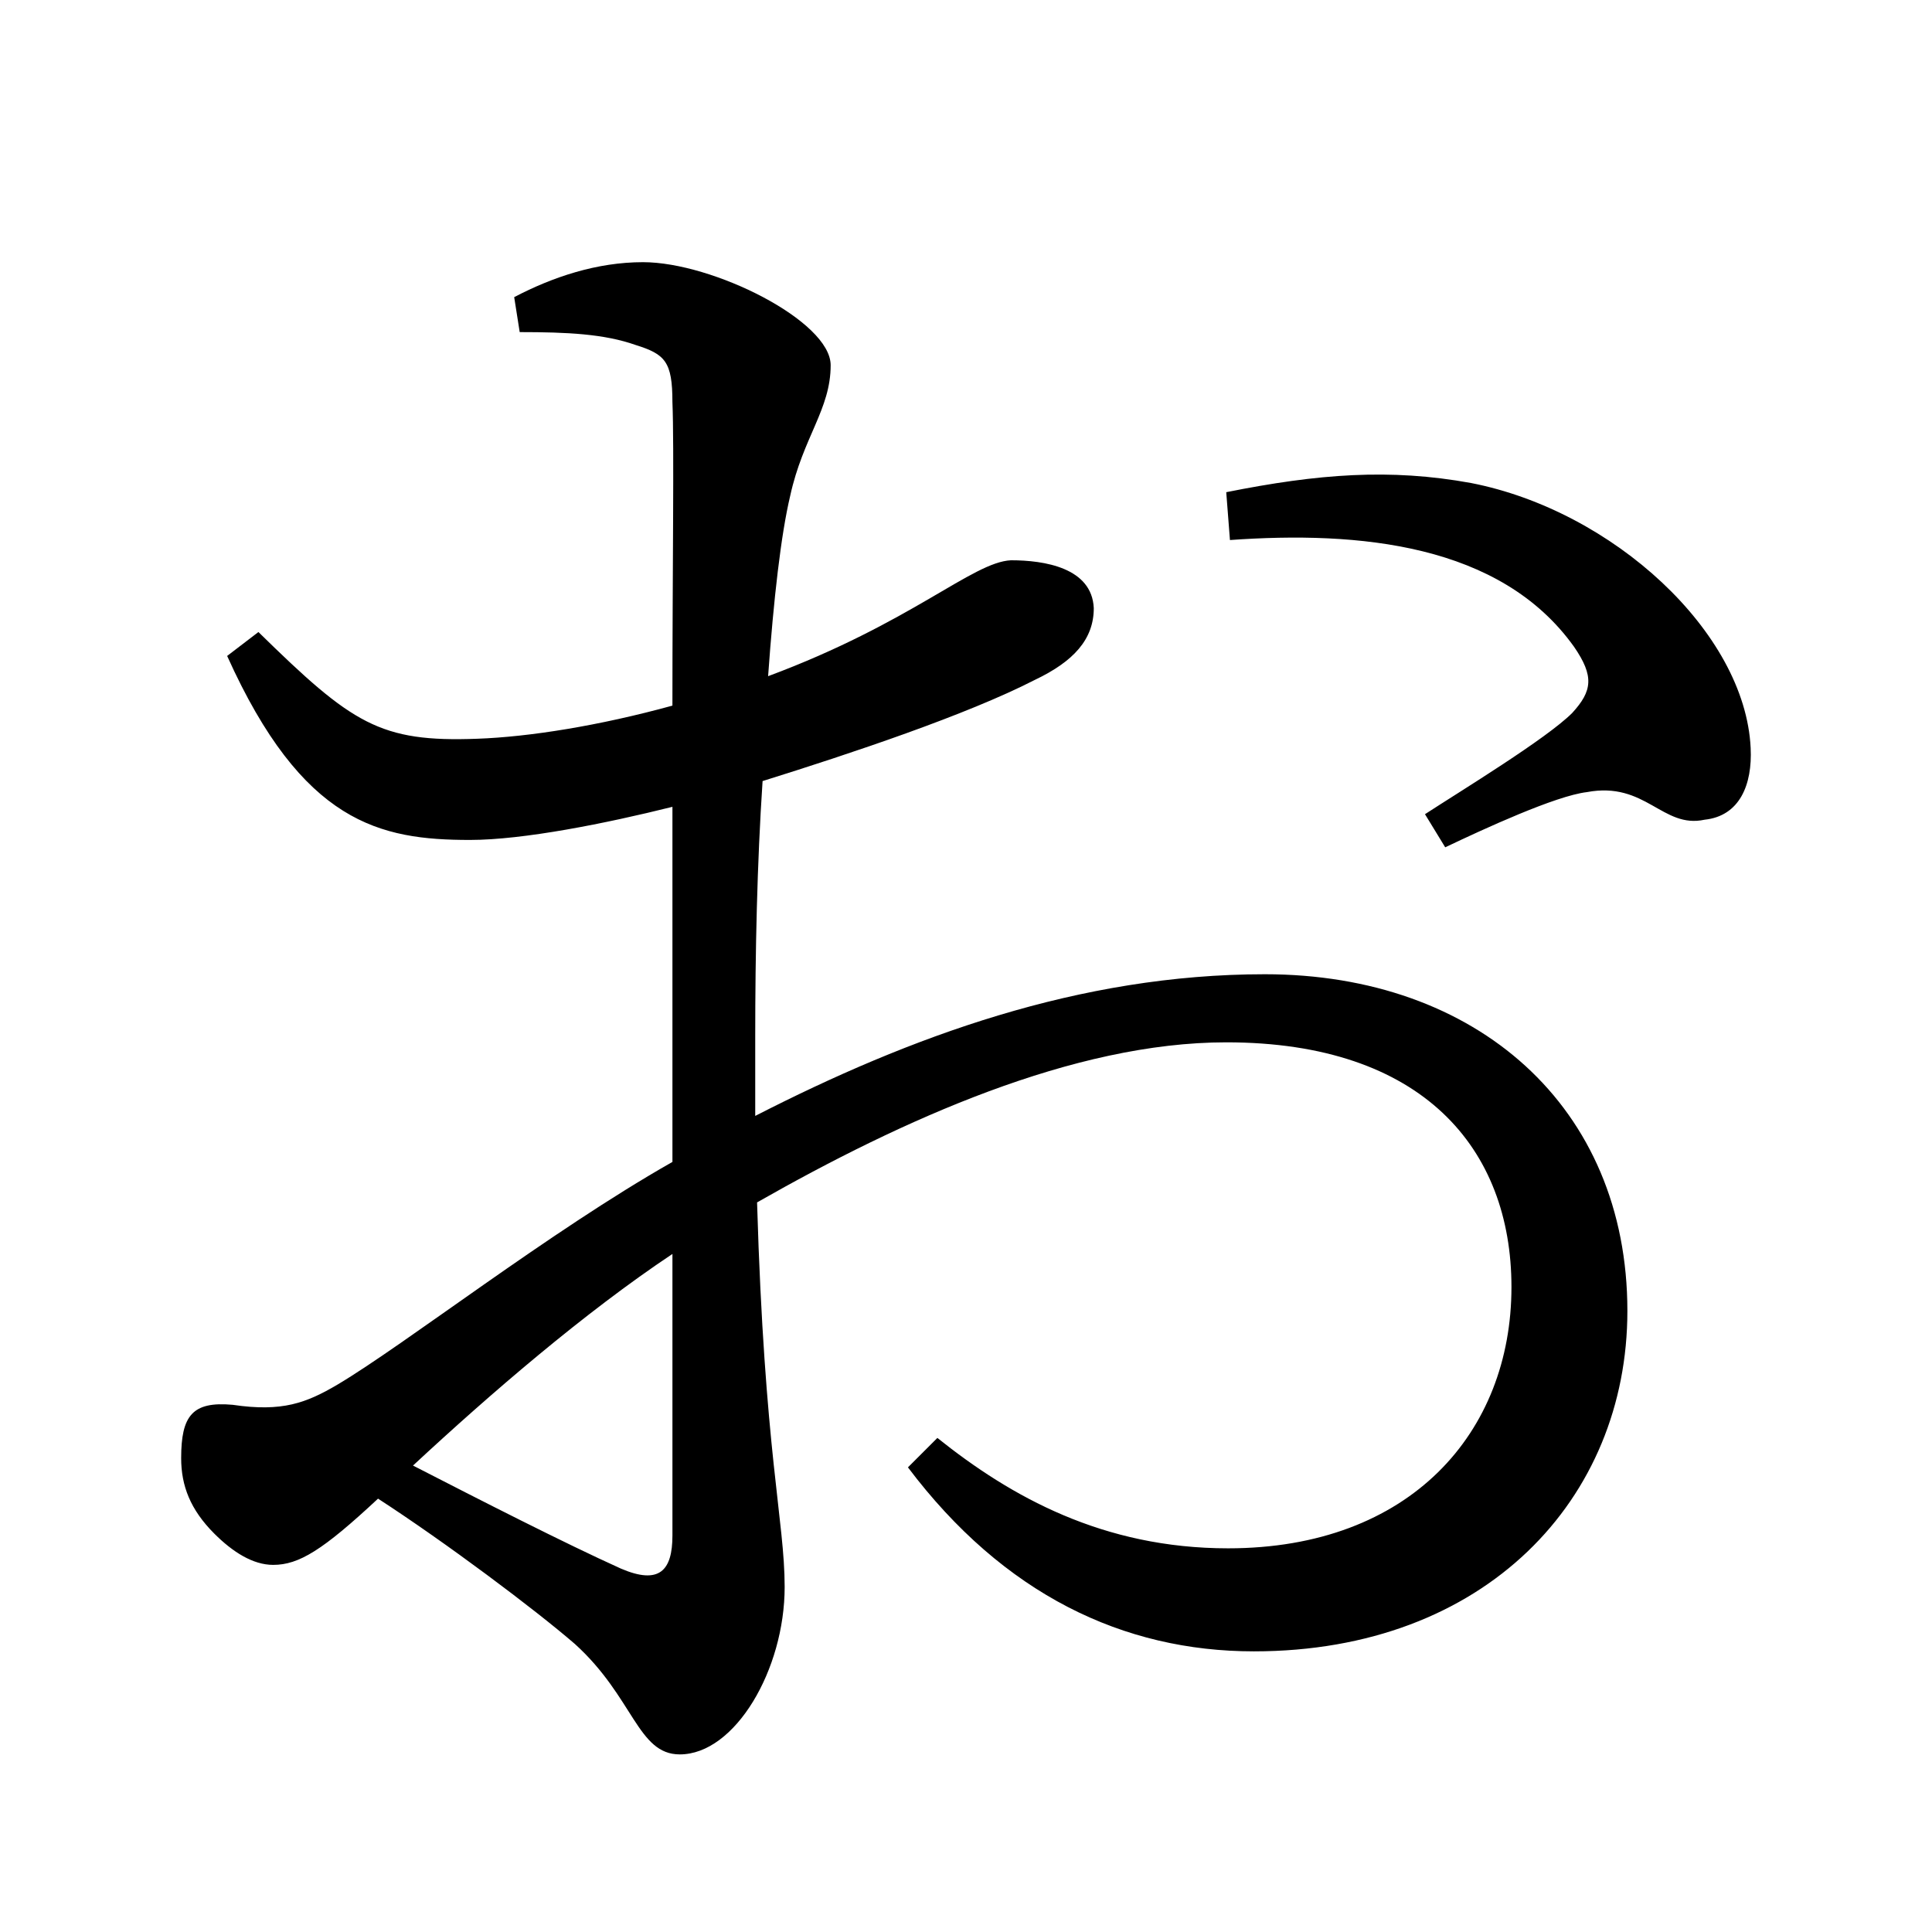<?xml version="1.0" encoding="UTF-8" standalone="no"?>
<svg
   xmlns:dc="http://purl.org/dc/elements/1.1/"
   xmlns:cc="http://creativecommons.org/ns#"
   xmlns:rdf="http://www.w3.org/1999/02/22-rdf-syntax-ns#"
   xmlns:svg="http://www.w3.org/2000/svg"
   xmlns="http://www.w3.org/2000/svg"
   xmlns:sodipodi="http://sodipodi.sourceforge.net/DTD/sodipodi-0.dtd"
   xmlns:inkscape="http://www.inkscape.org/namespaces/inkscape"
   width="420"
   height="420"
   viewBox="0 0 111.125 111.125"
   version="1.1"
   id="svg8"
   inkscape:version="1.0.2-2 (e86c870879, 2021-01-15)"
   sodipodi:docname="Hiragana letter O.svg">
  <defs
     id="defs2" />
  <sodipodi:namedview
     id="base"
     pagecolor="#ffffff"
     bordercolor="#666666"
     borderopacity="1.0"
     inkscape:pageopacity="0.0"
     inkscape:pageshadow="2"
     inkscape:zoom="0.98994949"
     inkscape:cx="345.76714"
     inkscape:cy="230.41447"
     inkscape:document-units="px"
     inkscape:current-layer="layer1"
     showgrid="false"
     units="px"
     showguides="true"
     inkscape:guide-bbox="true"
     inkscape:snap-center="true"
     inkscape:snap-object-midpoints="false"
     inkscape:window-width="1366"
     inkscape:window-height="705"
     inkscape:window-x="-8"
     inkscape:window-y="-8"
     inkscape:window-maximized="1"
     inkscape:document-rotation="0"
     inkscape:snap-bbox="true"
     inkscape:bbox-paths="true"
     inkscape:bbox-nodes="true" />
  <g
     inkscape:label="Layer 1"
     inkscape:groupmode="layer"
     id="layer1"
     transform="translate(0,-185.875)">
    <path
       d="m 38.677,274.193 c 0,2.011 -0.741,2.857 -2.963,1.905 -3.281,-1.482 -8.043,-3.916 -11.959,-5.927 4.445,-4.127 9.842,-8.784 14.922,-12.171 z m 4.762,-28.681 c 0,-4.868 0.106,-9.948 0.423,-14.711 5.08,-1.587 11.747,-3.81 15.663,-5.821 2.222,-1.058 3.387,-2.328 3.387,-4.127 -0.106,-2.328 -2.857,-2.752 -4.762,-2.752 -2.222,0.106 -5.715,3.598 -13.97,6.667 0.317,-4.445 0.741,-8.149 1.27,-10.372 0.741,-3.387 2.328,-4.974 2.328,-7.514 0,-2.54 -6.773,-5.927 -10.795,-5.927 -2.646,0 -5.186,0.847 -7.408,2.011 l 0.317,2.011 c 2.752,0 4.868,0.106 6.667,0.741 1.693,0.529 2.117,0.953 2.117,3.281 0.106,2.54 0,9.631 0,17.462 -4.233,1.164 -8.255,1.799 -11.218,1.905 -5.609,0.212 -7.197,-0.847 -12.594,-6.138 l -1.799,1.376 c 4.339,9.631 8.784,10.583 13.97,10.583 3.069,0 7.832,-0.953 11.642,-1.905 v 14.287 6.138 c -7.091,4.022 -15.346,10.477 -19.262,12.806 -1.799,1.058 -3.175,1.587 -6.032,1.164 -2.328,-0.212 -2.963,0.635 -2.963,3.069 0,1.587 0.529,2.963 1.905,4.339 1.058,1.058 2.222,1.799 3.387,1.799 1.482,0 2.857,-0.847 6.032,-3.81 3.916,2.54 8.996,6.35 11.324,8.361 3.387,3.069 3.598,6.35 6.032,6.35 3.175,0 6.032,-4.868 6.032,-9.631 0,-3.81 -1.164,-7.726 -1.587,-22.119 8.361,-4.762 18.203,-9.207 26.987,-9.207 11.324,0 16.404,6.138 16.404,14.076 0,8.361 -5.821,15.028 -16.298,15.028 -7.197,0 -12.488,-2.963 -16.722,-6.35 l -1.693,1.693 c 5.503,7.302 12.382,10.583 19.897,10.583 13.335,0 21.484,-8.784 21.484,-19.579 0,-11.747 -8.678,-19.367 -20.849,-19.367 -10.689,0 -20.426,3.598 -29.316,8.149 z m 27.305,-28.575 c 7.408,-0.529 15.557,0.212 19.791,6.138 1.164,1.693 1.058,2.54 -0.106,3.81 -1.482,1.482 -6.35,4.445 -8.467,5.821 l 1.164,1.905 c 2.222,-1.058 6.35,-2.963 8.149,-3.175 3.387,-0.635 4.339,2.117 6.773,1.587 2.011,-0.212 2.752,-2.011 2.646,-4.127 -0.318,-6.667 -7.937,-13.652 -16.087,-15.24 -4.657,-0.847 -8.784,-0.529 -14.076,0.529 z"
       style="font-style:normal;font-variant:normal;font-weight:normal;font-stretch:normal;font-size:105.833px;line-height:100%;font-family:'Noto Serif CJK JP';-inkscape-font-specification:'Noto Serif CJK JP';text-align:center;letter-spacing:0px;word-spacing:0px;text-anchor:middle;fill:#000000;fill-opacity:1;stroke:none;stroke-width:0.265px;stroke-linecap:butt;stroke-linejoin:miter;stroke-opacity:1"
       id="path9" />
  </g>
</svg>
